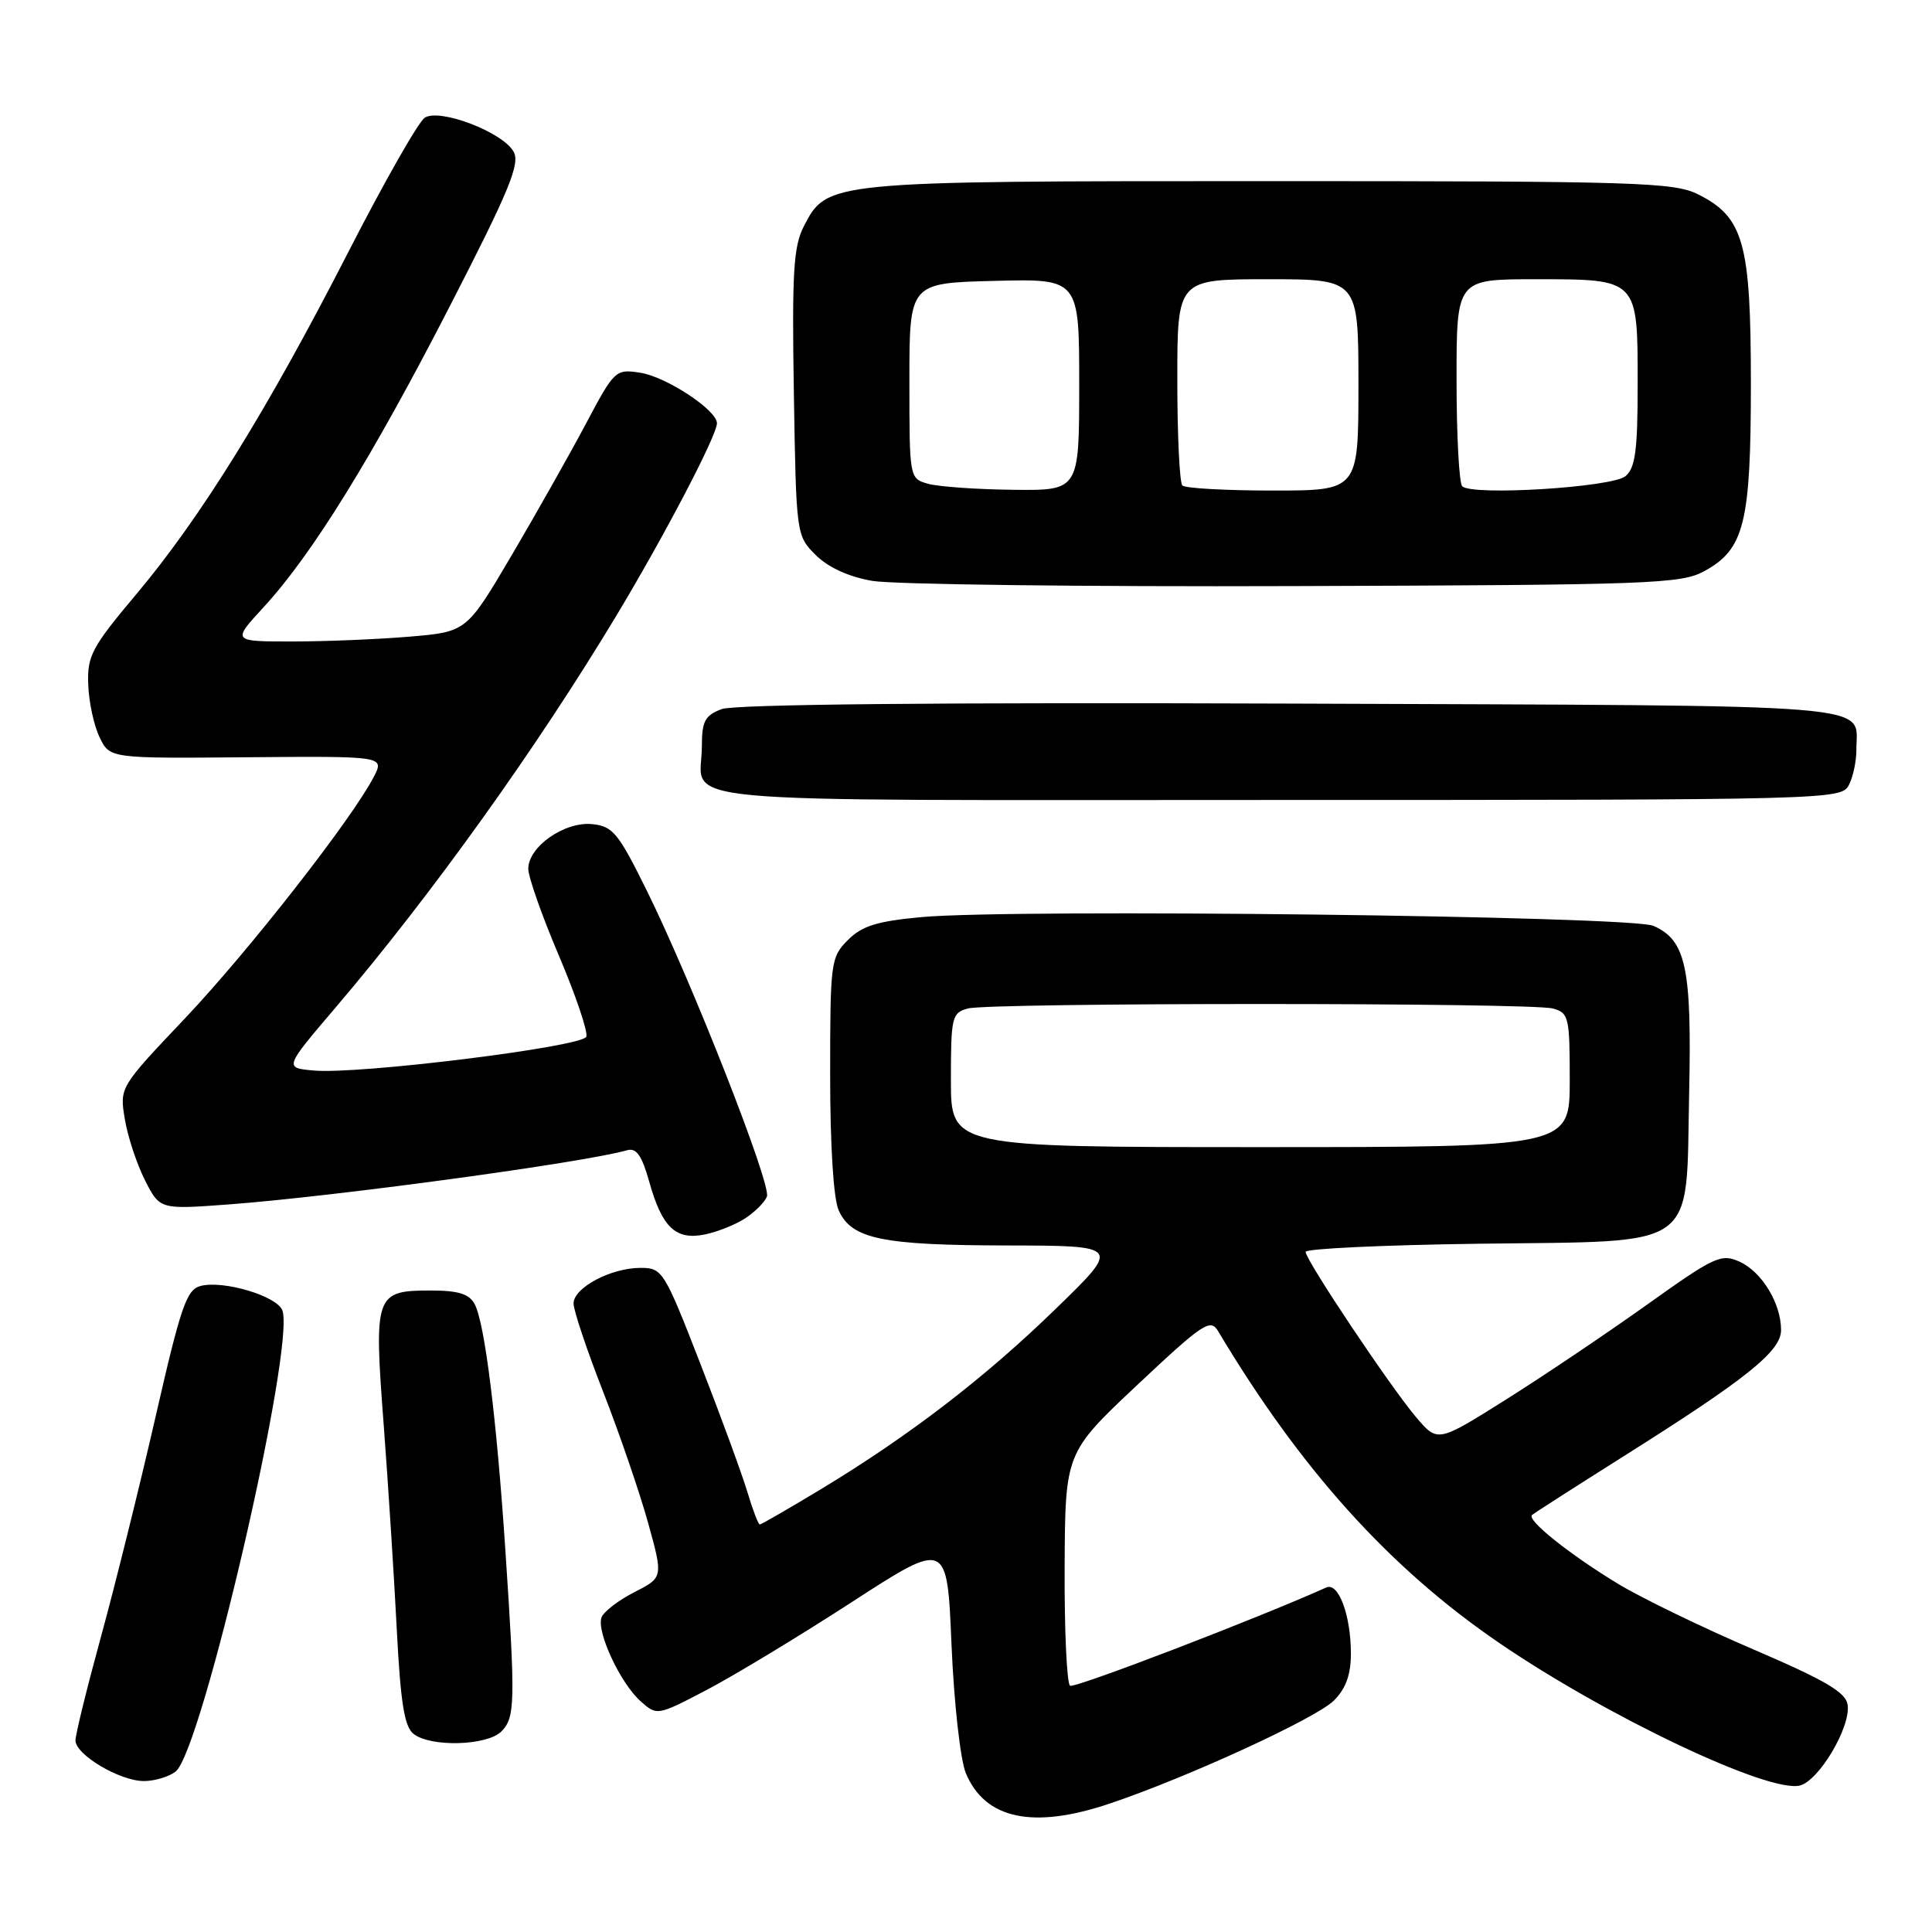 <?xml version="1.0" encoding="UTF-8" standalone="no"?>
<!DOCTYPE svg PUBLIC "-//W3C//DTD SVG 1.1//EN" "http://www.w3.org/Graphics/SVG/1.1/DTD/svg11.dtd" >
<svg xmlns="http://www.w3.org/2000/svg" xmlns:xlink="http://www.w3.org/1999/xlink" version="1.1" viewBox="0 0 256 256">
 <g >
 <path fill="currentColor"
d=" M 147.05 238.98 C 157.34 235.52 174.40 227.68 176.75 225.33 C 178.33 223.76 179.00 221.91 179.00 219.11 C 179.00 214.04 177.36 209.62 175.74 210.35 C 166.52 214.49 142.40 223.74 141.79 223.37 C 141.36 223.10 141.03 216.05 141.07 207.69 C 141.14 192.50 141.14 192.50 150.71 183.50 C 159.38 175.35 160.39 174.68 161.39 176.36 C 172.33 194.69 184.09 207.74 198.61 217.67 C 212.88 227.43 234.37 237.63 238.49 236.59 C 241.04 235.95 245.26 228.81 244.82 225.88 C 244.57 224.23 241.85 222.64 232.32 218.55 C 225.62 215.68 217.60 211.79 214.49 209.92 C 208.03 206.01 202.26 201.41 203.00 200.75 C 203.28 200.50 208.68 197.04 215.00 193.05 C 231.47 182.68 236.00 179.05 236.00 176.24 C 236.00 172.71 233.47 168.54 230.52 167.19 C 228.07 166.07 227.21 166.47 218.19 172.91 C 212.86 176.71 204.45 182.37 199.50 185.48 C 190.50 191.14 190.50 191.14 187.67 187.82 C 184.28 183.84 173.00 166.97 173.00 165.88 C 173.00 165.45 183.34 164.97 195.97 164.80 C 225.44 164.41 223.37 165.90 223.82 144.86 C 224.18 128.22 223.41 124.59 219.09 122.68 C 216.13 121.37 134.50 120.39 122.11 121.52 C 116.23 122.06 114.23 122.68 112.36 124.55 C 110.08 126.82 110.00 127.46 110.00 142.41 C 110.00 151.86 110.44 158.88 111.14 160.40 C 112.85 164.17 116.85 165.00 133.40 165.03 C 148.50 165.06 148.50 165.06 139.96 173.36 C 130.54 182.53 120.53 190.22 108.77 197.33 C 104.51 199.90 100.87 202.00 100.68 202.00 C 100.48 202.00 99.75 200.09 99.05 197.75 C 98.35 195.41 95.55 187.76 92.82 180.75 C 88.01 168.38 87.77 168.00 84.88 168.00 C 80.94 168.00 76.00 170.63 76.00 172.72 C 76.00 173.64 77.77 178.91 79.93 184.44 C 82.09 189.97 84.76 197.77 85.87 201.76 C 87.88 209.02 87.88 209.02 84.06 210.97 C 81.96 212.04 80.01 213.54 79.71 214.30 C 79.00 216.17 82.19 223.03 84.89 225.43 C 87.05 227.35 87.10 227.35 93.63 223.93 C 97.24 222.04 105.89 216.81 112.85 212.30 C 125.50 204.10 125.50 204.10 126.08 217.94 C 126.41 225.65 127.25 233.18 127.97 234.93 C 130.51 241.06 136.88 242.41 147.05 238.98 Z  M 23.26 234.75 C 26.73 232.11 39.19 178.27 37.41 173.62 C 36.68 171.73 29.64 169.62 26.60 170.39 C 24.73 170.86 23.97 173.04 20.63 187.66 C 18.52 196.87 15.27 209.98 13.40 216.80 C 11.53 223.62 10.00 229.84 10.00 230.61 C 10.00 232.51 15.86 235.99 19.06 236.00 C 20.47 236.00 22.36 235.44 23.26 234.75 Z  M 66.43 229.43 C 68.26 227.60 68.31 225.58 66.97 205.50 C 65.80 187.89 64.23 175.30 62.89 172.79 C 62.17 171.45 60.72 171.00 57.09 171.00 C 49.70 171.00 49.53 171.49 50.84 188.77 C 51.45 196.87 52.23 209.12 52.58 216.00 C 53.08 225.65 53.58 228.79 54.80 229.75 C 57.06 231.53 64.53 231.33 66.43 229.43 Z  M 98.75 161.43 C 100.05 160.58 101.34 159.28 101.62 158.55 C 102.23 156.97 91.69 130.13 85.70 118.00 C 81.92 110.35 81.20 109.47 78.45 109.20 C 74.79 108.84 70.00 112.20 70.00 115.12 C 70.00 116.21 71.83 121.40 74.07 126.66 C 76.30 131.91 77.93 136.73 77.69 137.37 C 77.17 138.71 47.55 142.39 41.58 141.85 C 37.65 141.50 37.65 141.50 44.47 133.50 C 57.21 118.54 71.11 99.13 81.72 81.50 C 88.12 70.85 95.00 57.69 95.00 56.08 C 95.00 54.34 88.28 49.92 84.84 49.39 C 81.57 48.88 81.42 49.01 77.62 56.18 C 75.48 60.21 71.05 68.05 67.78 73.61 C 61.82 83.72 61.82 83.72 54.26 84.36 C 50.10 84.71 43.11 85.00 38.72 85.00 C 30.75 85.00 30.75 85.00 34.90 80.49 C 41.33 73.52 49.31 60.61 59.65 40.48 C 67.45 25.31 68.93 21.73 68.07 20.13 C 66.69 17.54 58.30 14.32 56.29 15.59 C 55.46 16.11 50.87 24.18 46.09 33.52 C 35.41 54.36 26.60 68.58 18.05 78.75 C 12.15 85.77 11.55 86.90 11.69 90.70 C 11.77 93.01 12.45 96.16 13.20 97.70 C 14.55 100.50 14.55 100.50 32.75 100.34 C 50.96 100.19 50.96 100.19 49.51 102.97 C 46.64 108.52 32.94 126.04 24.49 134.96 C 15.84 144.08 15.84 144.08 16.54 148.29 C 16.92 150.61 18.13 154.25 19.21 156.39 C 21.18 160.27 21.18 160.27 30.34 159.59 C 44.34 158.54 77.33 154.06 83.11 152.41 C 84.32 152.07 85.05 153.11 86.02 156.56 C 87.72 162.63 89.51 164.35 93.36 163.58 C 95.03 163.24 97.46 162.28 98.75 161.43 Z  M 244.96 104.07 C 245.53 103.00 245.99 100.86 245.98 99.32 C 245.95 93.12 250.94 93.53 171.15 93.23 C 124.57 93.06 97.29 93.32 95.62 93.96 C 93.41 94.80 93.00 95.56 93.00 98.89 C 93.00 106.69 85.64 106.00 169.07 106.00 C 242.06 106.00 243.96 105.95 244.96 104.07 Z  M 225.83 75.68 C 231.14 72.78 232.00 69.32 232.00 50.78 C 232.00 32.17 231.05 28.77 225.00 25.75 C 221.80 24.15 216.94 24.00 168.22 24.00 C 109.58 24.00 109.60 24.00 106.51 29.99 C 105.14 32.64 104.93 36.12 105.19 52.05 C 105.50 70.86 105.51 70.97 108.08 73.54 C 109.73 75.18 112.45 76.43 115.58 76.97 C 118.29 77.44 143.45 77.76 171.50 77.66 C 218.71 77.51 222.75 77.37 225.83 75.68 Z  M 126.00 143.12 C 126.00 134.75 126.13 134.20 128.25 133.63 C 131.19 132.84 202.81 132.84 205.75 133.63 C 207.87 134.20 208.00 134.75 208.00 143.12 C 208.00 152.00 208.00 152.00 167.00 152.00 C 126.00 152.00 126.00 152.00 126.00 143.12 Z  M 123.00 64.11 C 120.50 63.41 120.50 63.41 120.50 50.45 C 120.50 37.50 120.50 37.50 131.75 37.22 C 143.00 36.93 143.00 36.93 143.00 50.97 C 143.00 65.00 143.00 65.00 134.25 64.90 C 129.44 64.85 124.38 64.49 123.00 64.11 Z  M 156.67 64.33 C 156.30 63.97 156.00 57.67 156.00 50.33 C 156.00 37.00 156.00 37.00 168.00 37.00 C 180.00 37.00 180.00 37.00 180.00 51.00 C 180.00 65.00 180.00 65.00 168.67 65.00 C 162.43 65.00 157.03 64.70 156.67 64.33 Z  M 193.75 64.43 C 193.34 64.01 193.00 57.67 193.00 50.33 C 193.00 37.00 193.00 37.00 203.43 37.00 C 217.11 37.00 217.00 36.89 217.00 50.95 C 217.00 59.68 216.69 62.01 215.38 63.10 C 213.59 64.58 195.02 65.73 193.75 64.43 Z "/>
</g>
</svg>
